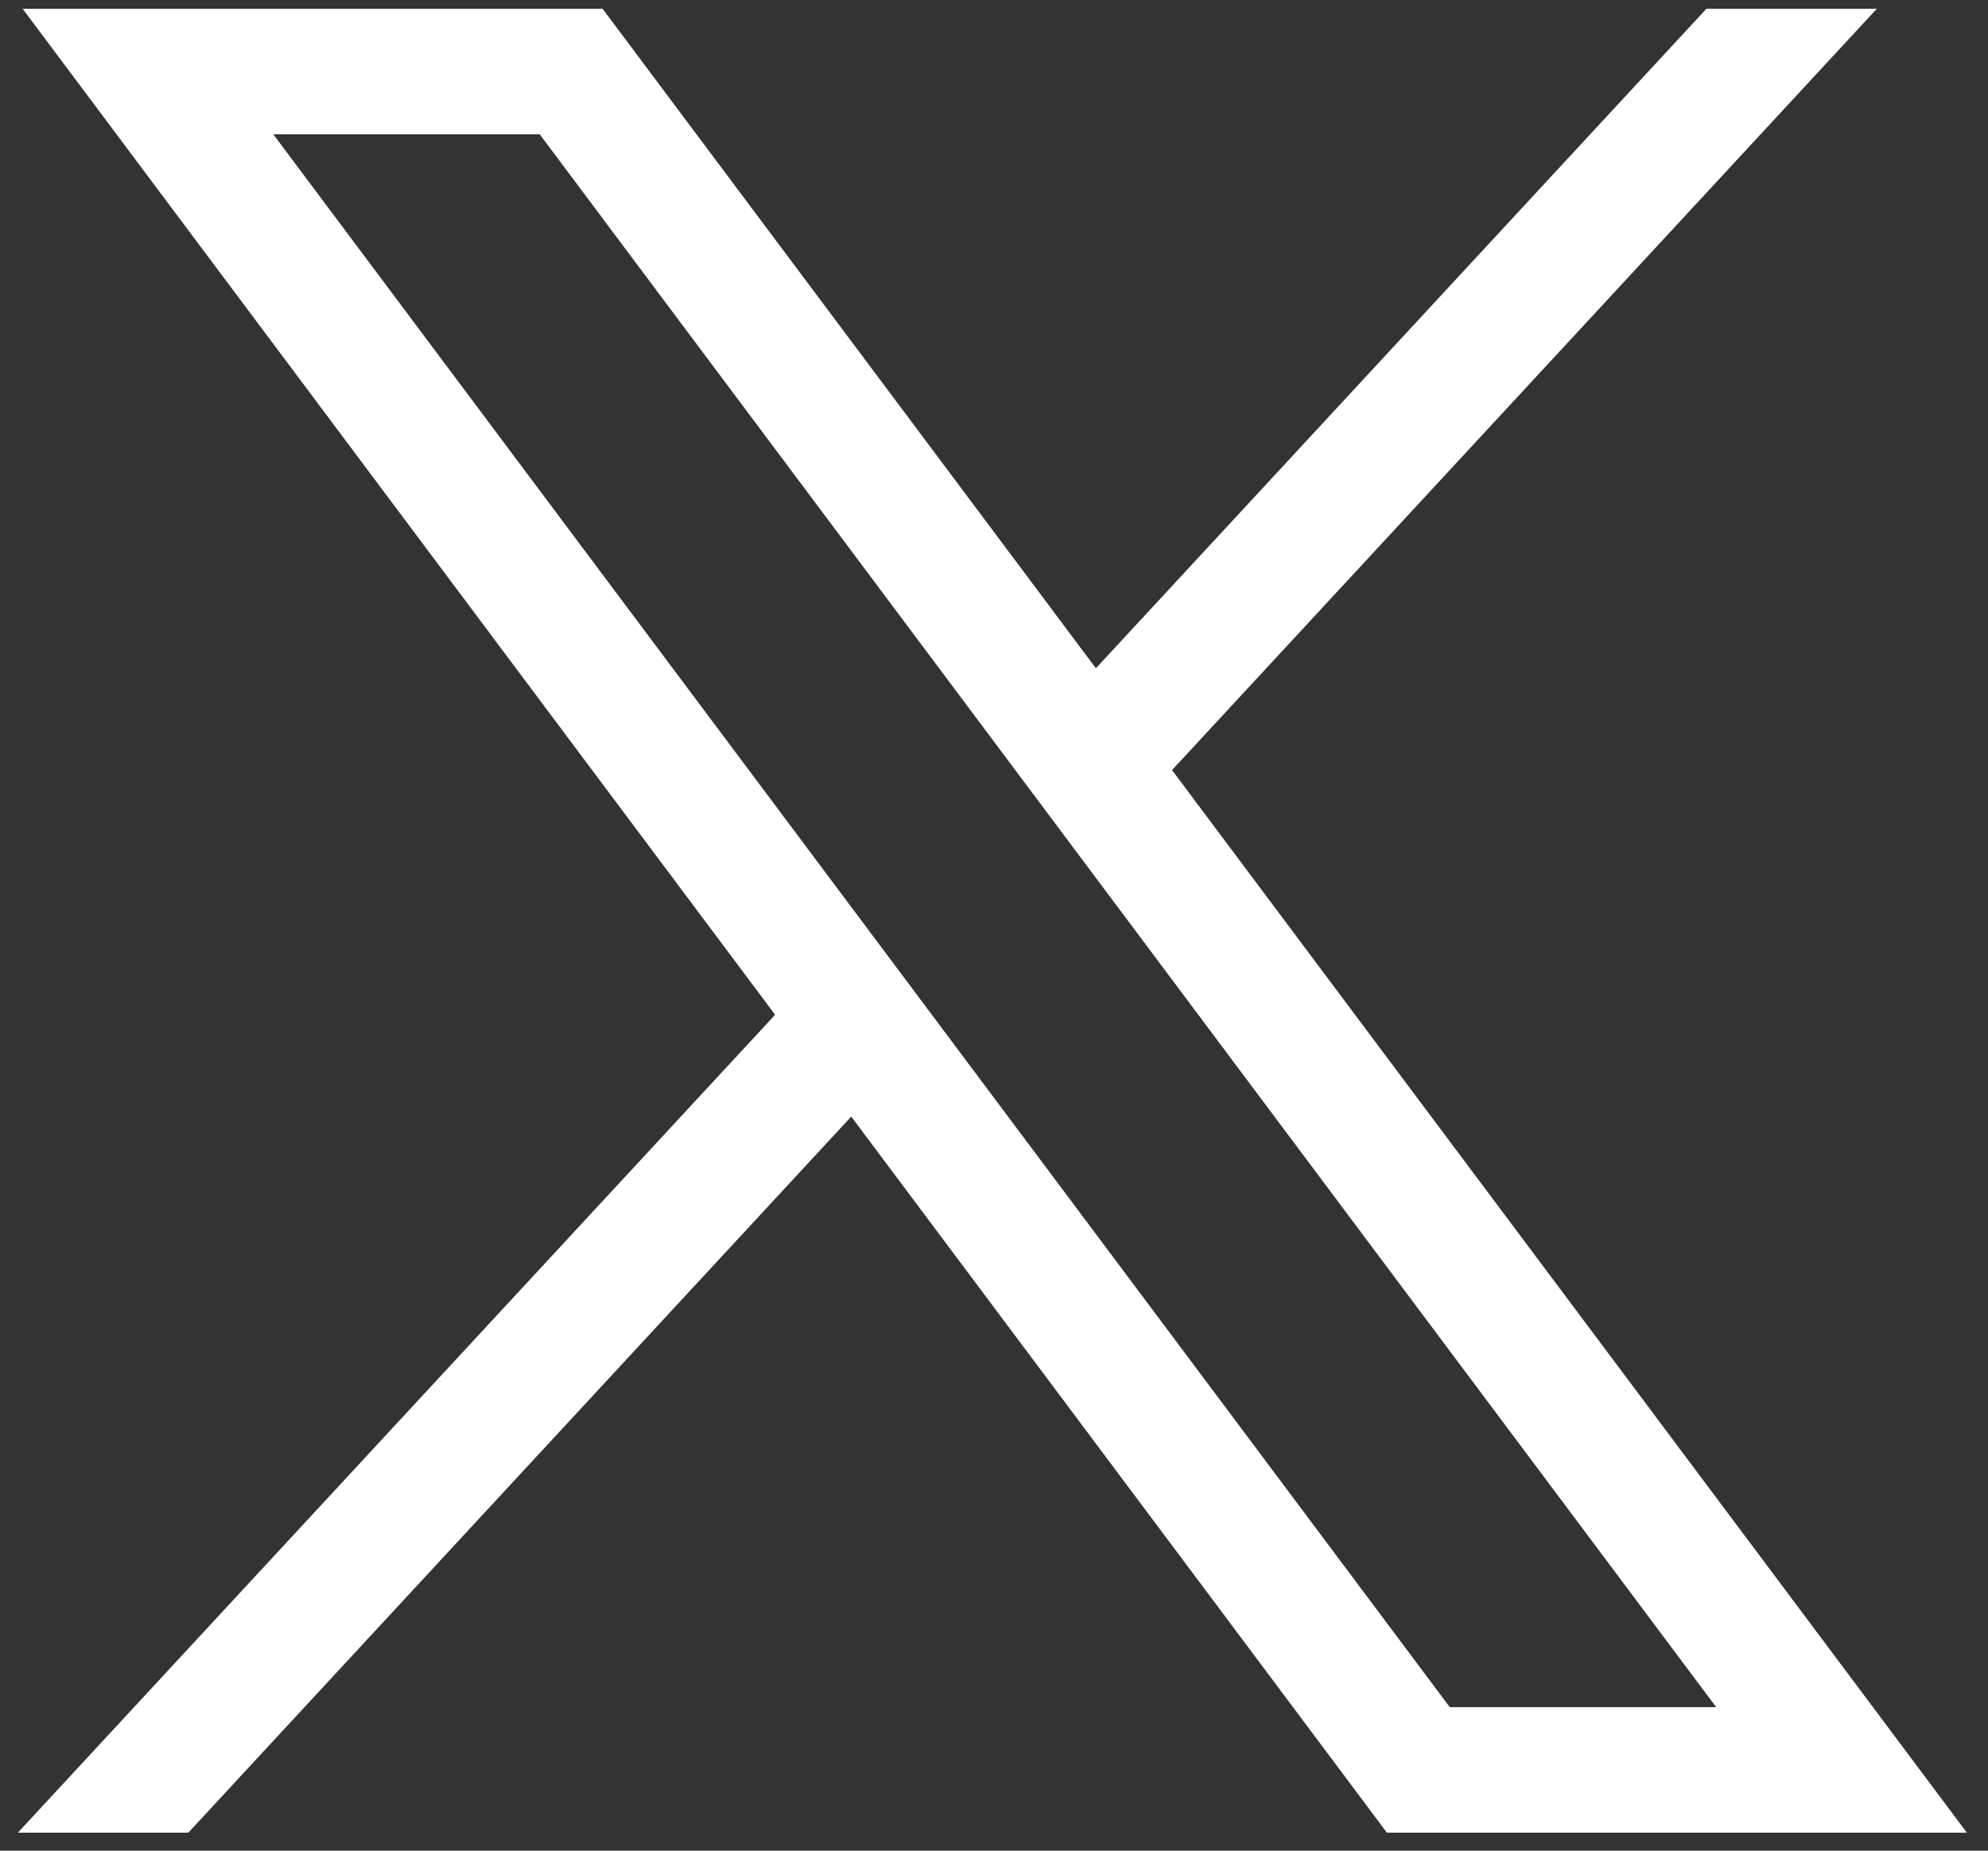 <svg viewBox="0 0 58 54" fill="none" xmlns="http://www.w3.org/2000/svg">
<rect x="0" y="0" width="58" height="54" fill="#333333" stroke="none"/>
<path d="M0.66 0.255L22.614 29.609L0.521 53.475H5.494L24.835 32.58L40.463 53.475H57.383L34.194 22.47L54.757 0.255H49.785L31.973 19.499L17.58 0.255H0.66ZM7.972 3.917H15.745L50.07 49.812H42.297L7.972 3.917Z" fill="white"/>
</svg>
